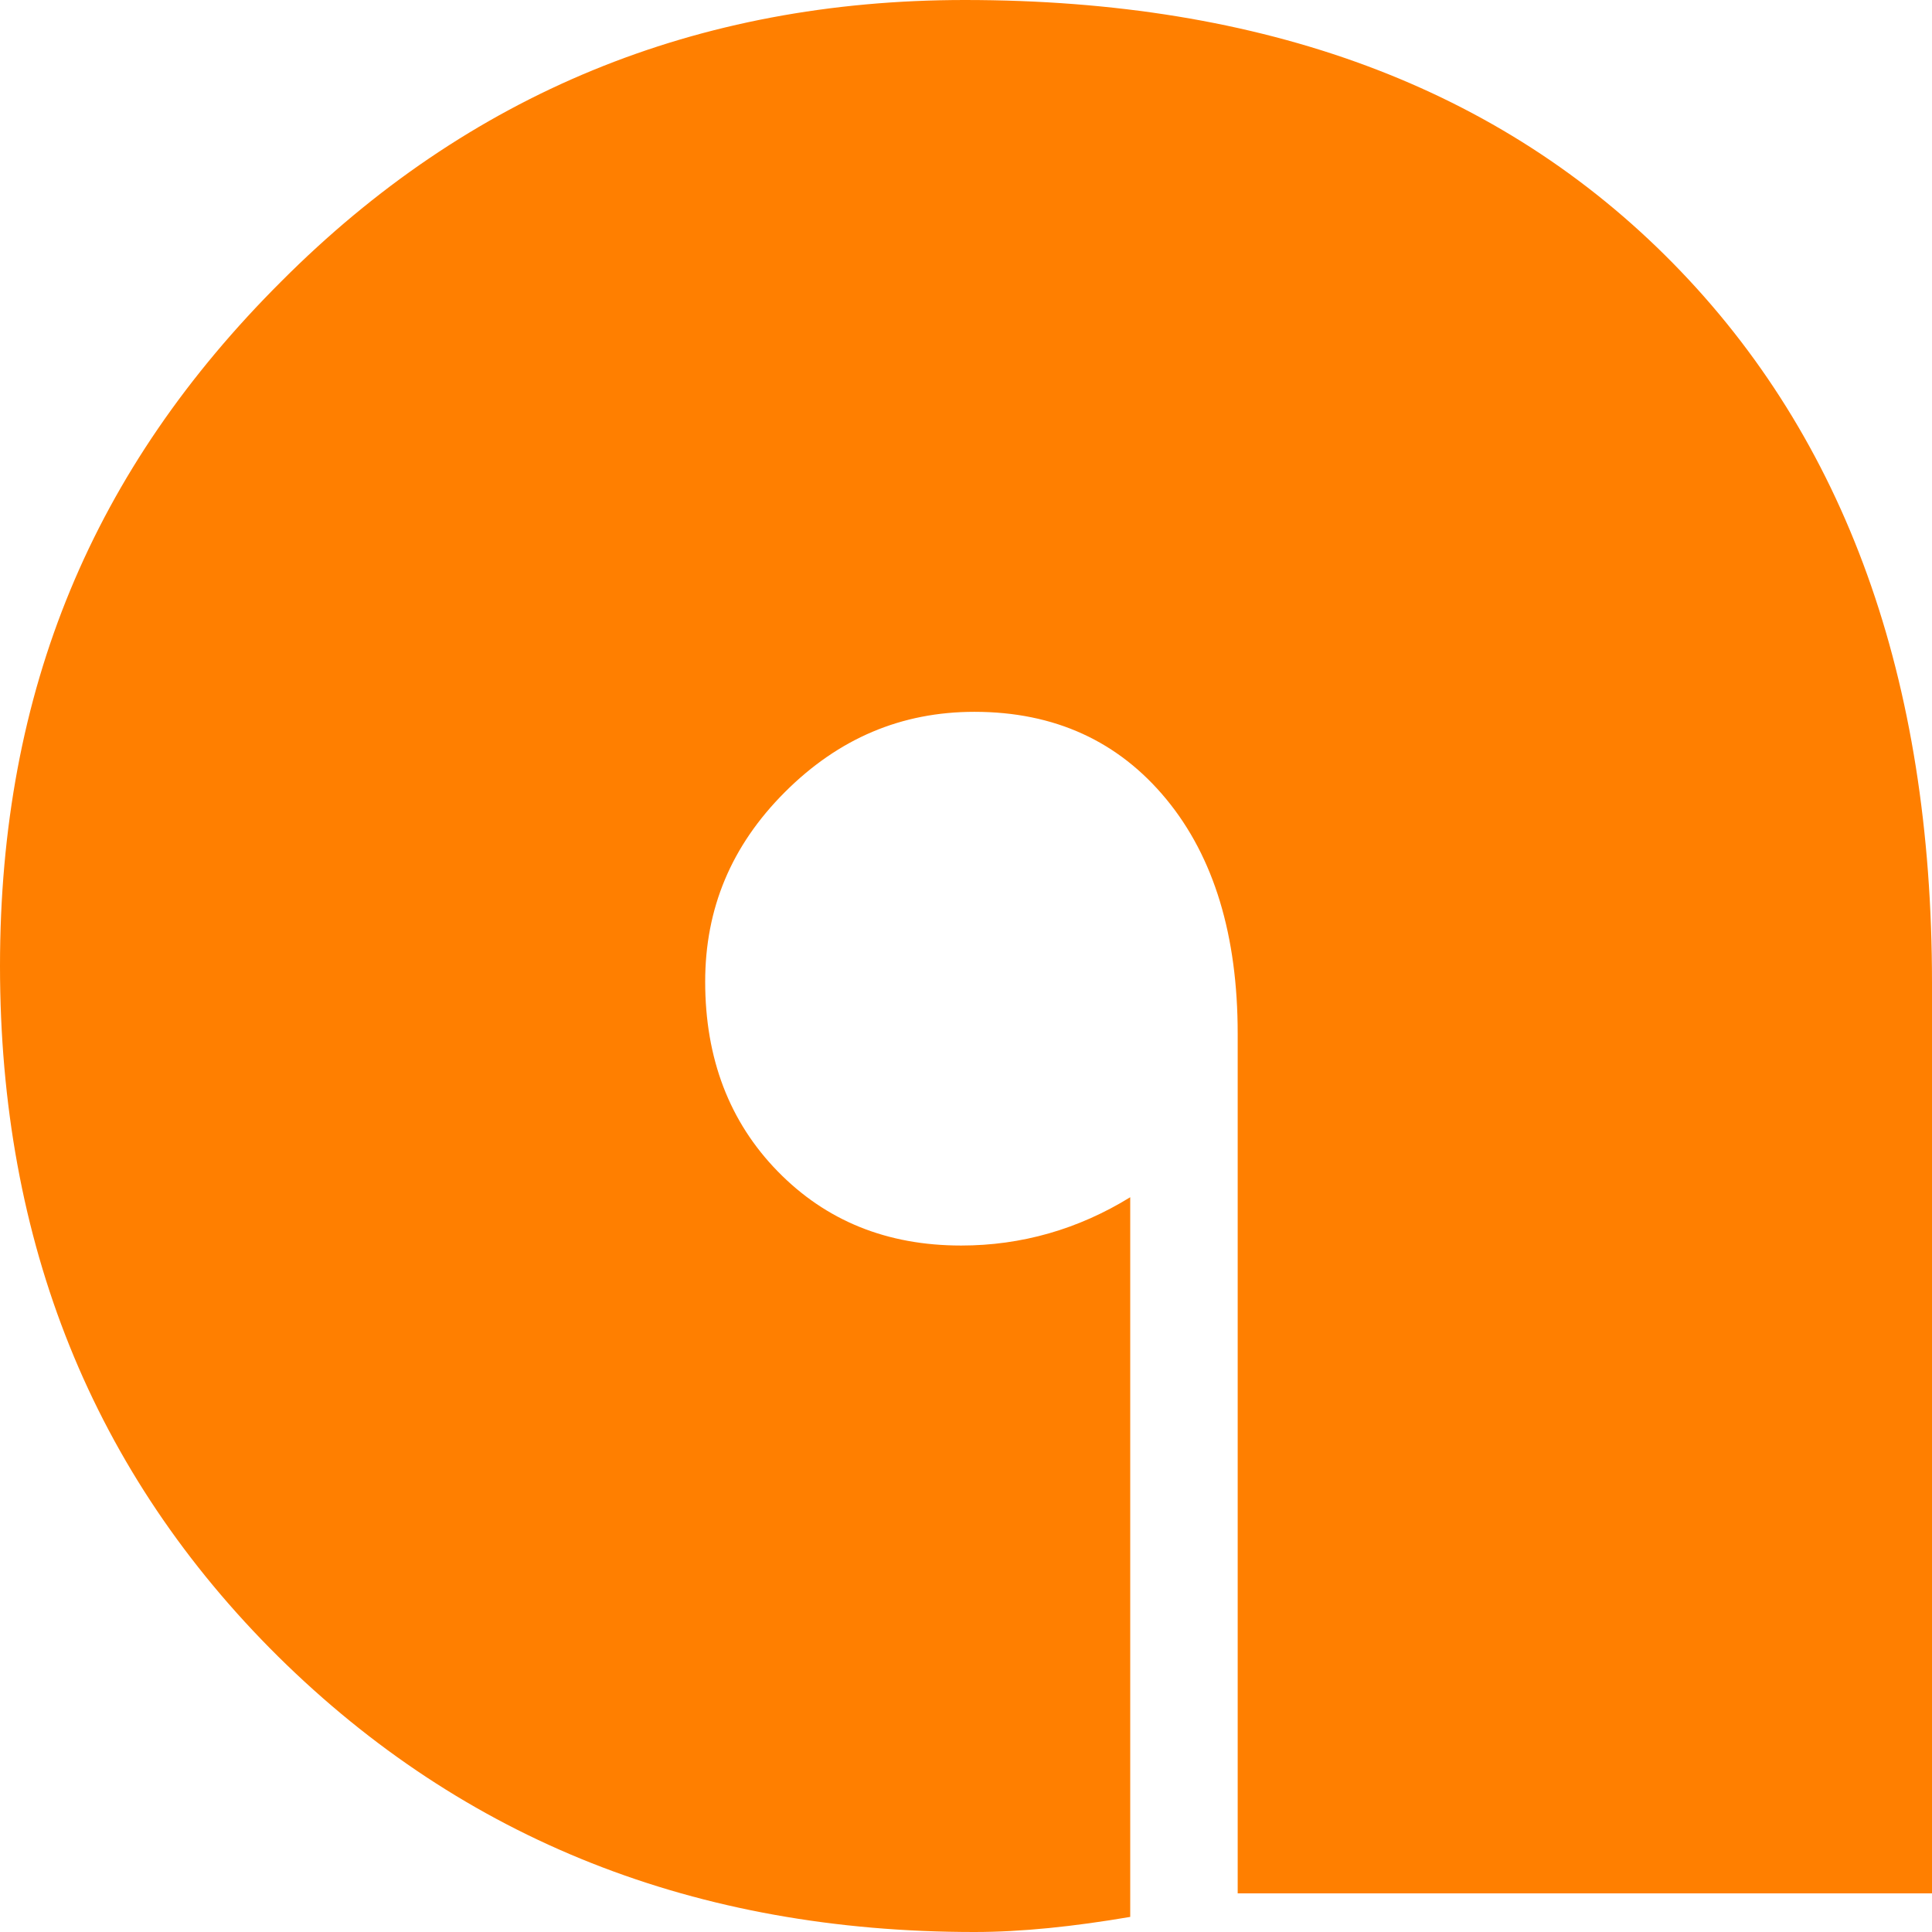 <?xml version="1.0" encoding="UTF-8"?>
<svg id="uuid-cc85bb02-107c-4d91-925c-2a67d11f603c" data-name="Layer 2" xmlns="http://www.w3.org/2000/svg" viewBox="0 0 32 32">
  <g id="uuid-18755a56-18c3-4550-a2e9-88aa47870d3c" data-name="Layer 1">
    <path d="M18.72,19.82v11.93c-.94.16-1.8.25-2.58.25-4.61,0-8.45-1.52-11.53-4.56C1.54,24.4,0,20.58,0,16S1.55,7.76,4.66,4.66C7.76,1.55,11.54,0,15.98,0c4.96,0,8.87,1.45,11.73,4.36,2.86,2.91,4.29,6.88,4.29,11.92v15.08h-11.5v-14.24c0-1.62-.39-2.92-1.18-3.88s-1.85-1.45-3.18-1.45c-1.21,0-2.25.44-3.14,1.33s-1.32,1.93-1.32,3.14c0,1.27.4,2.32,1.2,3.14.8.82,1.81,1.23,3.04,1.23,1,0,1.94-.27,2.8-.8Z" fill="#ff7f00"/>
  </g>
</svg>